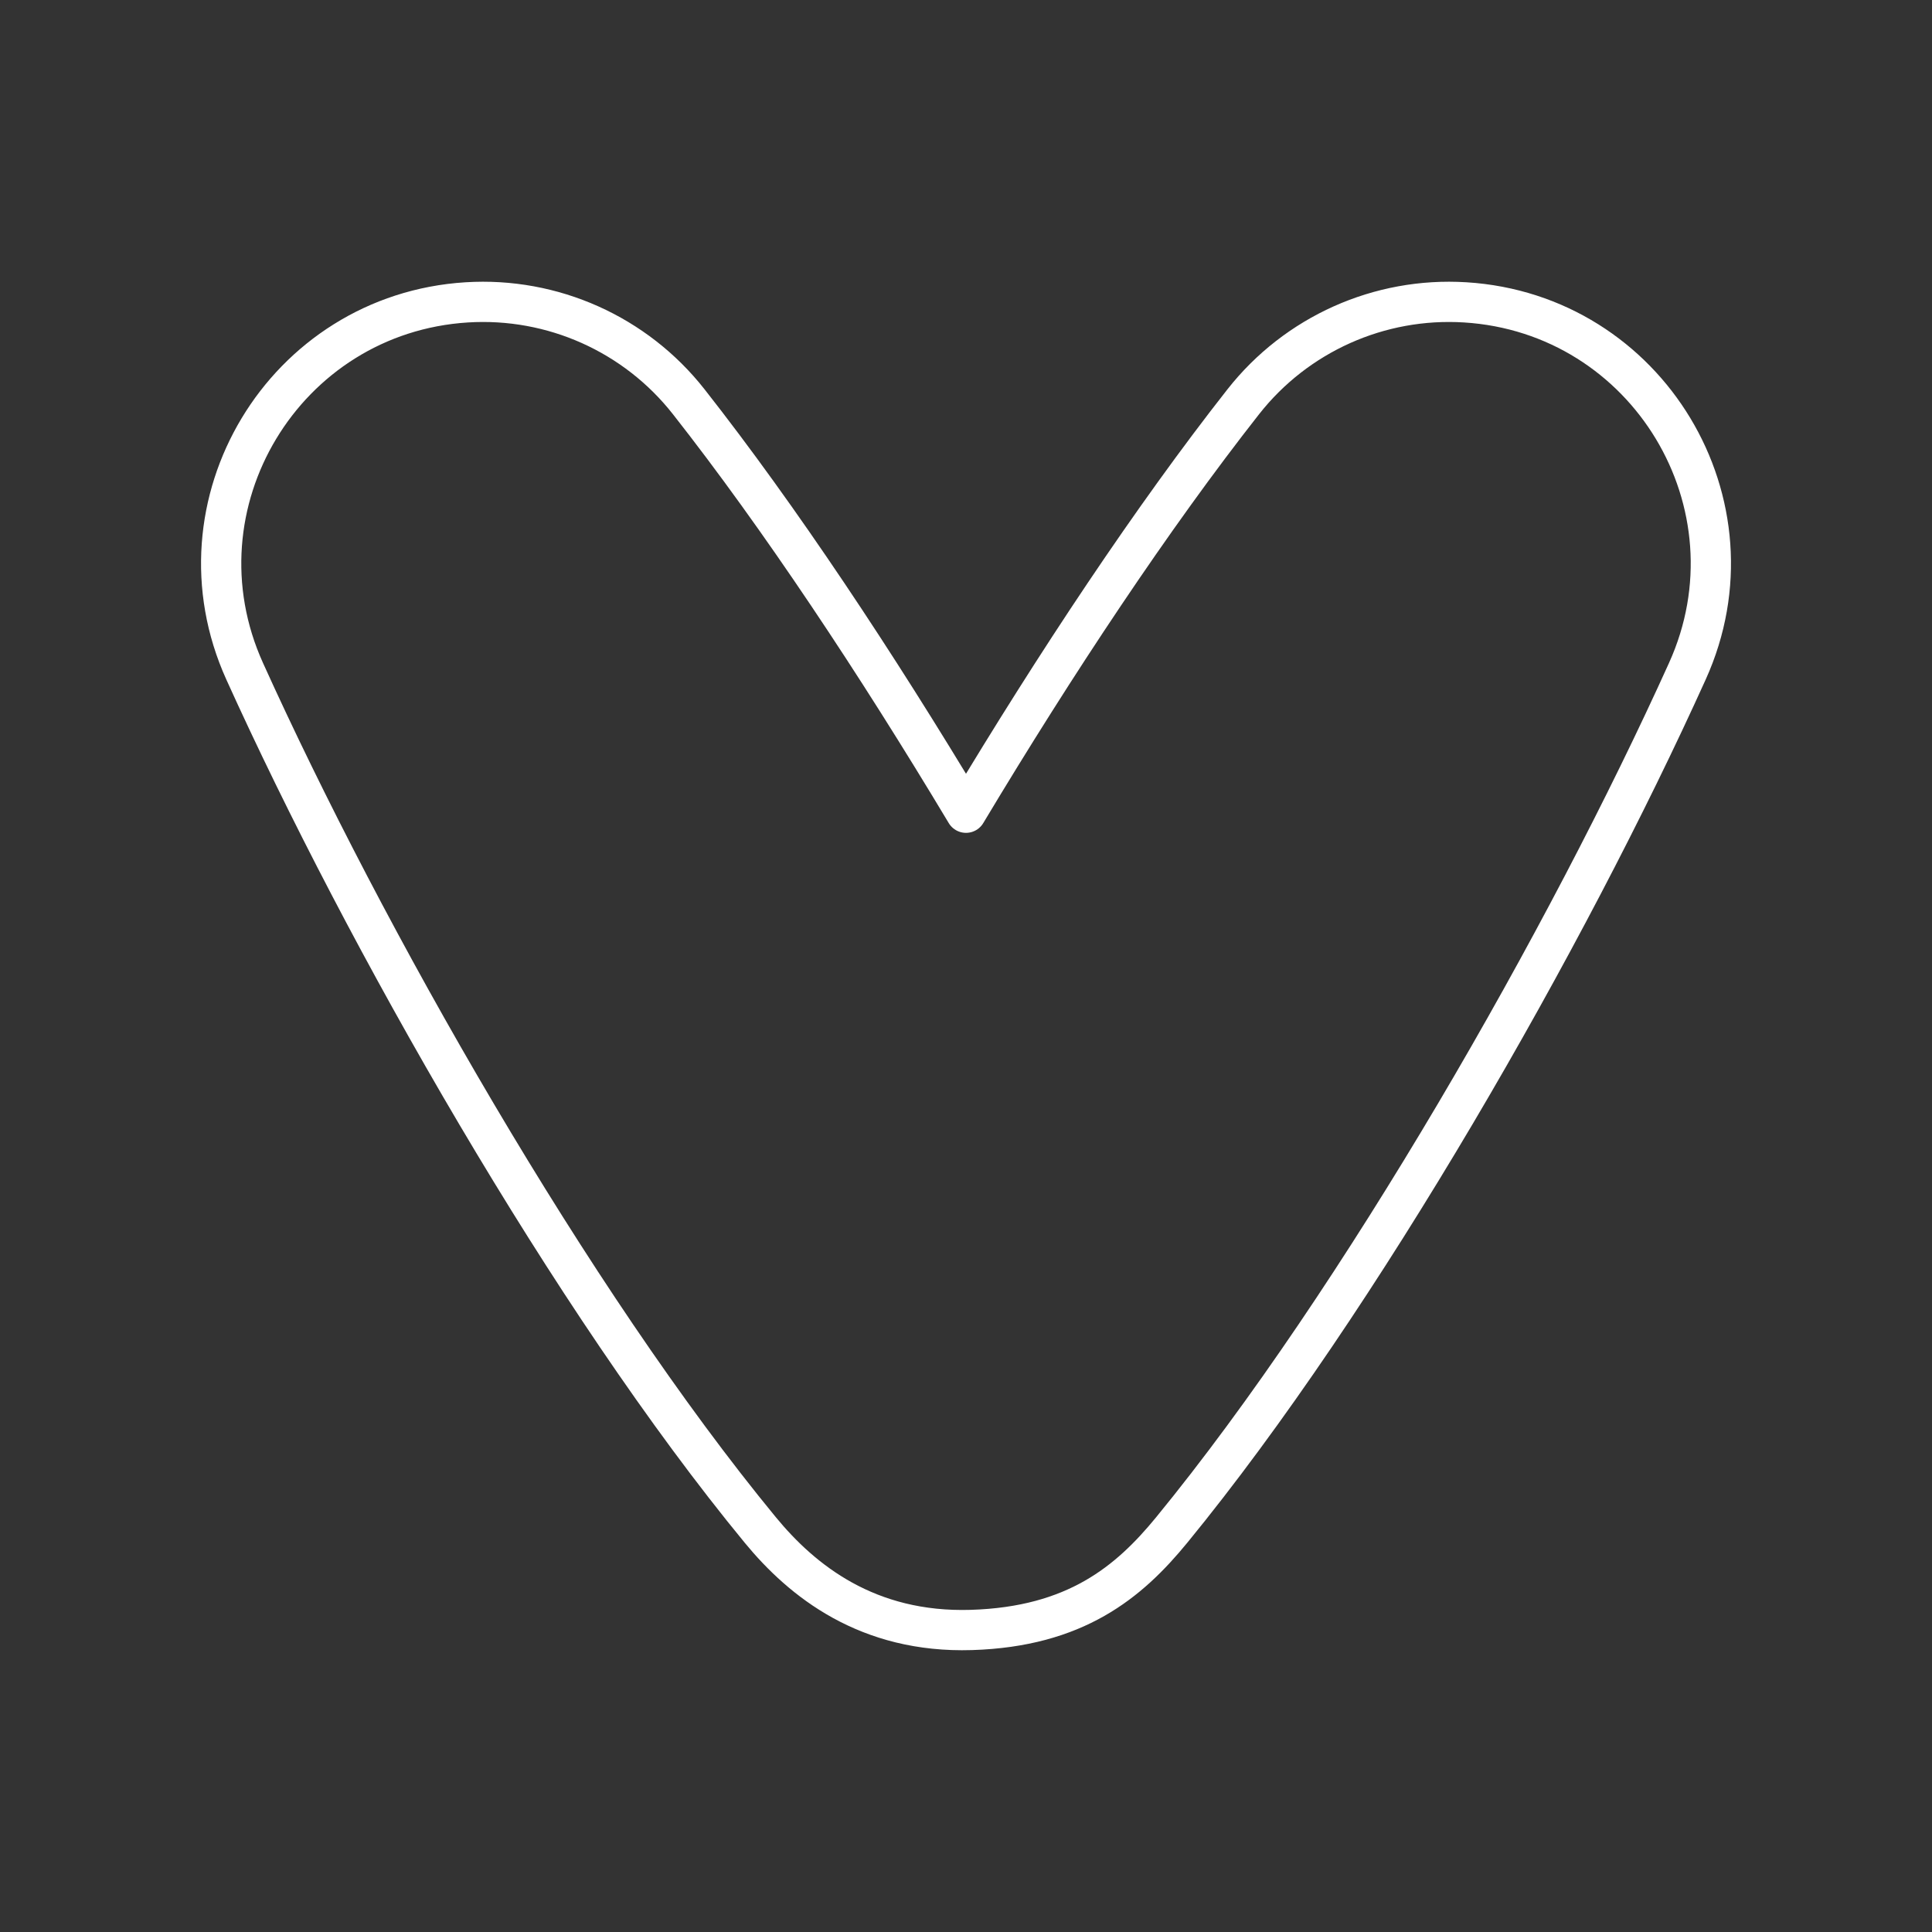<?xml version="1.0" encoding="UTF-8"?><svg id="a" xmlns="http://www.w3.org/2000/svg" viewBox="0 0 48 48"><rect x="0" y="0" width="48" height="48" fill="#333333" stroke="none"/><defs><style>.d{fill:none;stroke:#fff;stroke-linecap:round;stroke-linejoin:round;}</style></defs><path class="d" d="m29.111 38.012c-1.064 1.3-2.393 2.404-4.975 2.484s-4.204-1.216-5.247-2.484c-4.71-5.723-9.82-14.724-12.811-21.336-1.874-4.144.981-8.881 5.519-9.164 2.132-.133 4.194.789 5.514 2.469 2.254 2.868 4.662 6.495 6.889 10.211 2.227-3.716 4.635-7.343 6.889-10.211 1.32-1.679 3.382-2.602 5.514-2.469 4.539.283 7.394 5.021 5.519 9.164-2.99 6.612-8.115 15.601-12.811 21.336z"/></svg>
